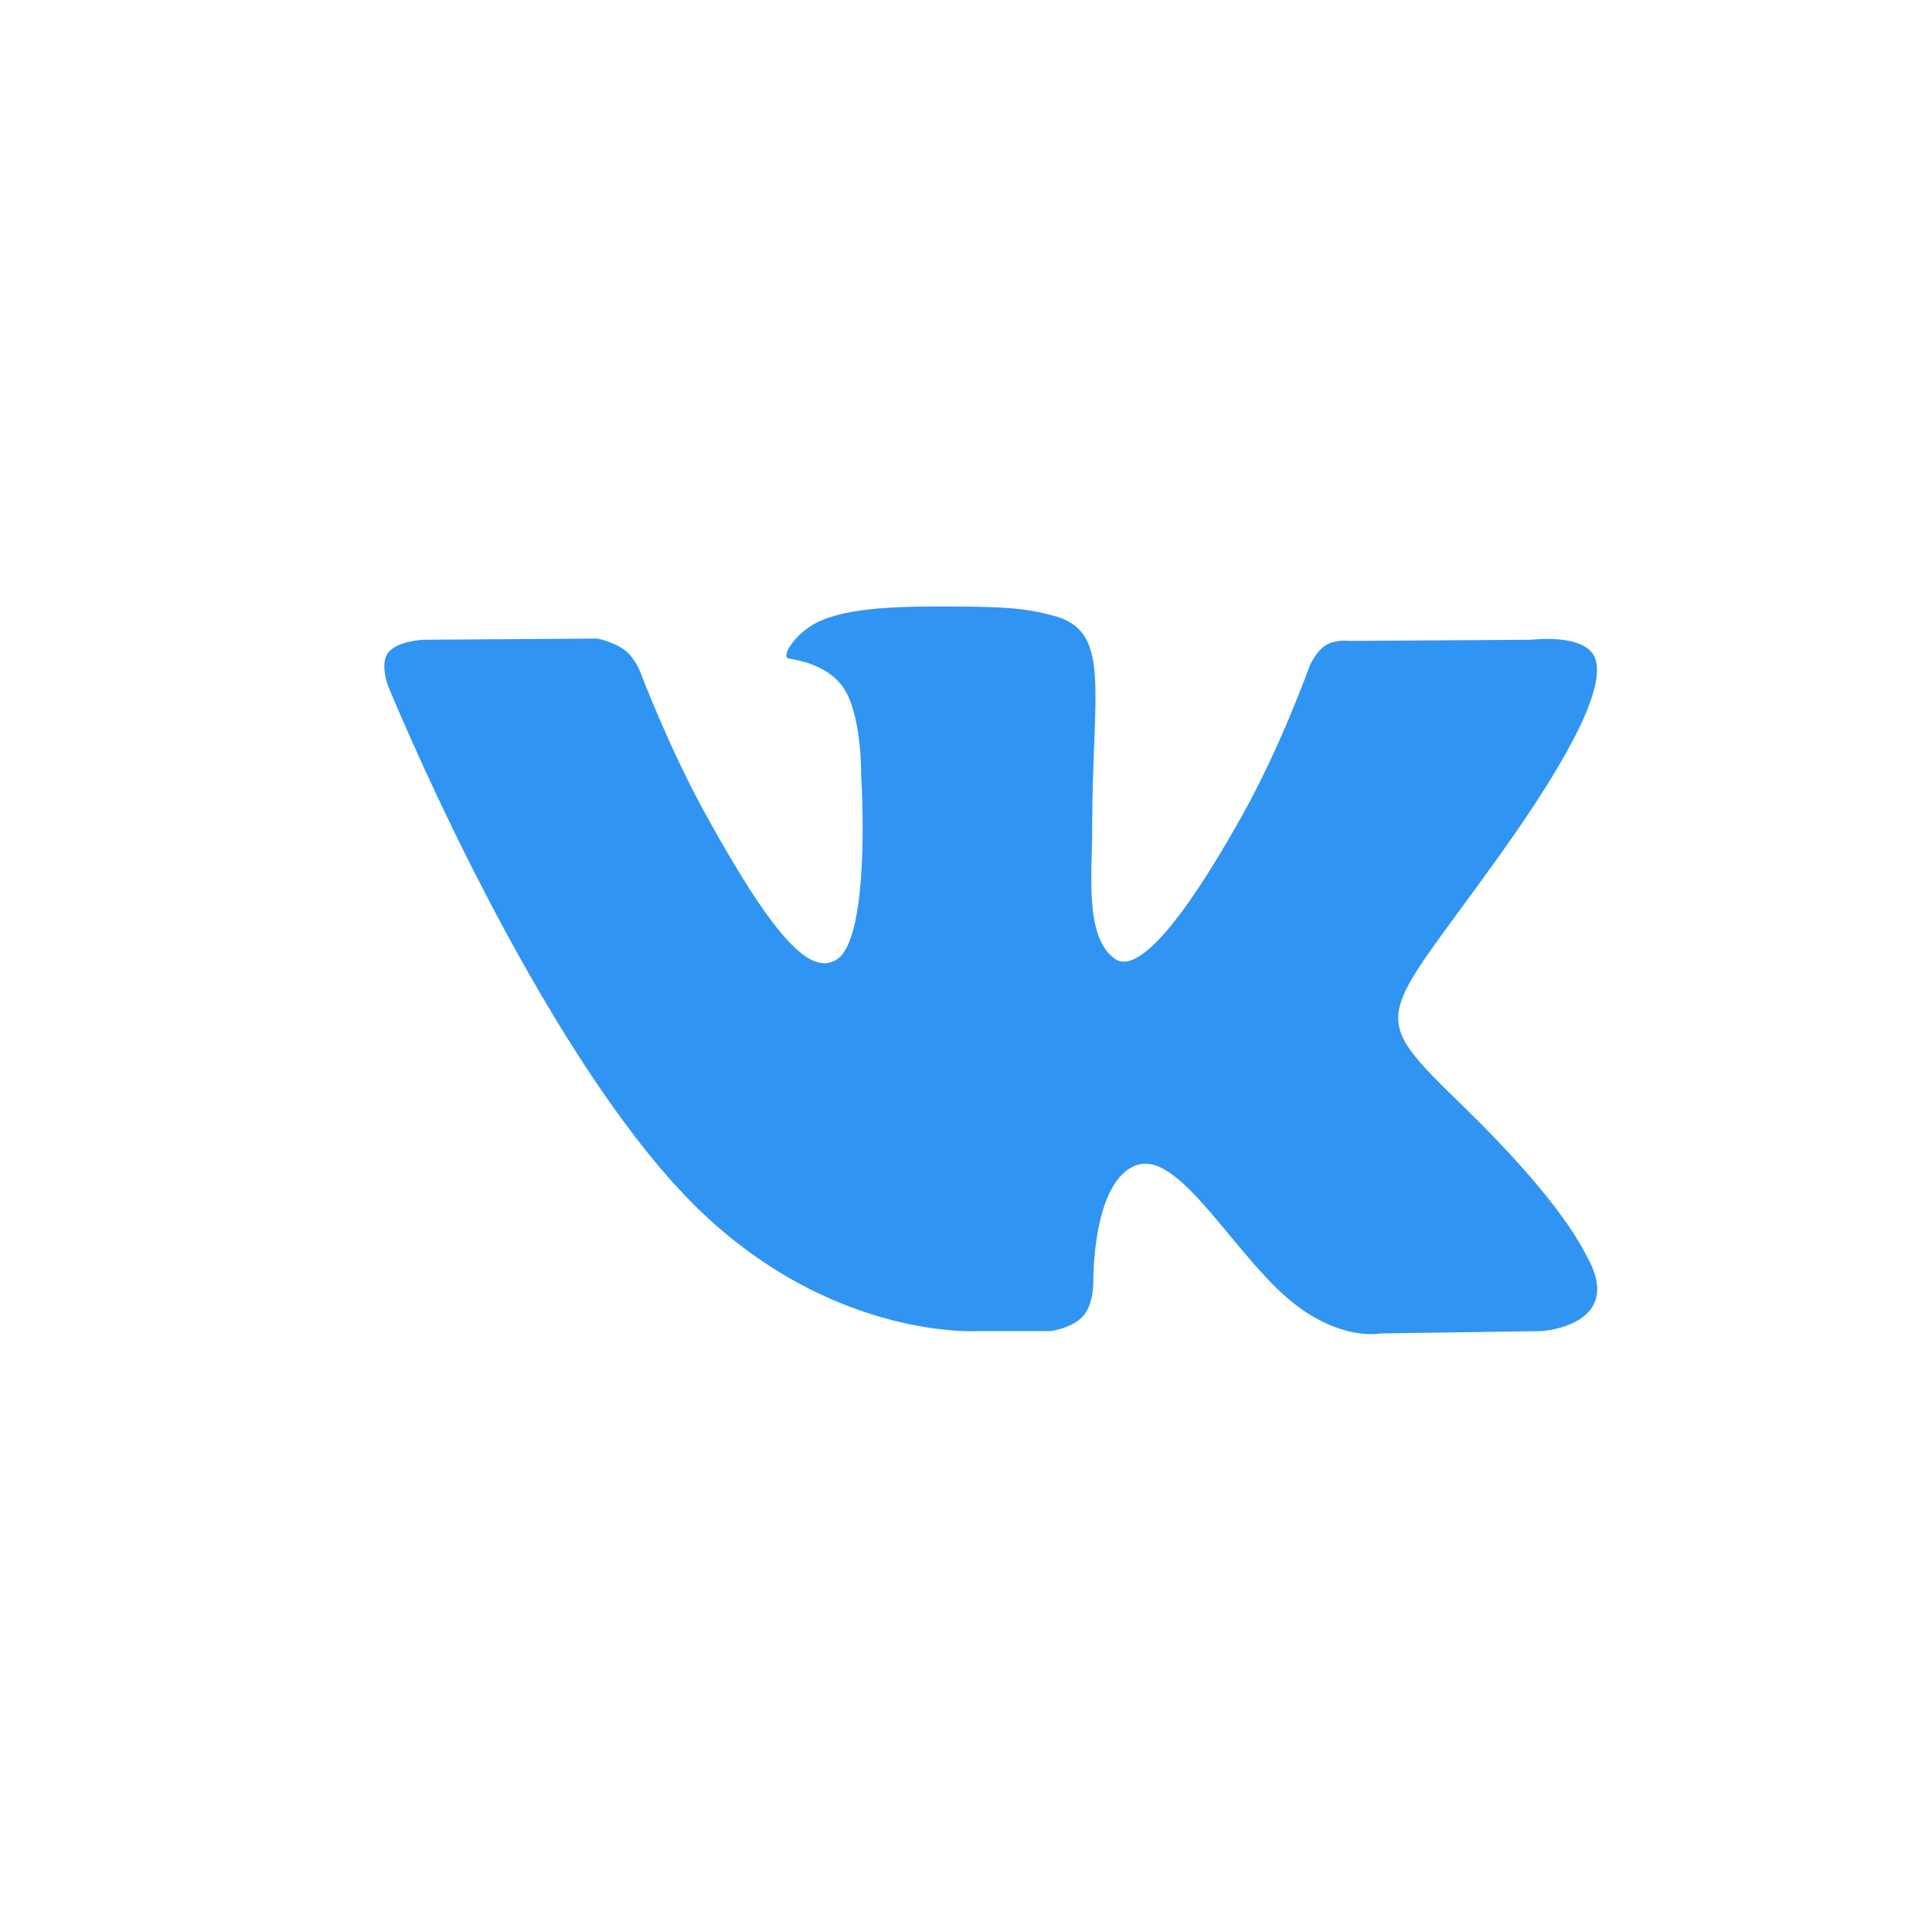 <svg width="39" height="39" viewBox="0 0 39 39" fill="none" xmlns="http://www.w3.org/2000/svg">
<path d="M19.737 26.87H21.201C21.201 26.87 21.643 26.819 21.868 26.562C22.076 26.327 22.07 25.887 22.07 25.887C22.07 25.887 22.041 23.821 22.953 23.517C23.851 23.217 25.004 25.513 26.228 26.395C27.152 27.064 27.856 26.918 27.856 26.918L31.124 26.87C31.124 26.87 32.835 26.759 32.023 25.344C31.956 25.228 31.55 24.298 29.592 22.385C27.542 20.385 27.816 20.708 30.286 17.246C31.791 15.139 32.392 13.852 32.204 13.3C32.025 12.774 30.919 12.914 30.919 12.914L27.237 12.938C27.237 12.938 26.964 12.899 26.761 13.025C26.563 13.15 26.437 13.442 26.437 13.442C26.437 13.442 25.854 15.074 25.076 16.459C23.438 19.388 22.782 19.542 22.514 19.361C21.891 18.936 22.047 17.658 22.047 16.75C22.047 13.912 22.456 12.73 21.25 12.425C20.851 12.322 20.555 12.255 19.532 12.245C18.218 12.23 17.107 12.249 16.477 12.573C16.058 12.787 15.735 13.269 15.932 13.296C16.175 13.331 16.727 13.454 17.019 13.872C17.396 14.411 17.383 15.623 17.383 15.623C17.383 15.623 17.6 18.964 16.876 19.378C16.38 19.663 15.7 19.081 14.237 16.425C13.489 15.065 12.924 13.561 12.924 13.561C12.924 13.561 12.816 13.281 12.621 13.131C12.384 12.948 12.054 12.89 12.054 12.89L8.556 12.914C8.556 12.914 8.032 12.93 7.838 13.171C7.667 13.383 7.825 13.825 7.825 13.825C7.825 13.825 10.563 20.564 13.664 23.959C16.507 27.075 19.737 26.87 19.737 26.87Z" fill="#3095F2"/>
</svg>
